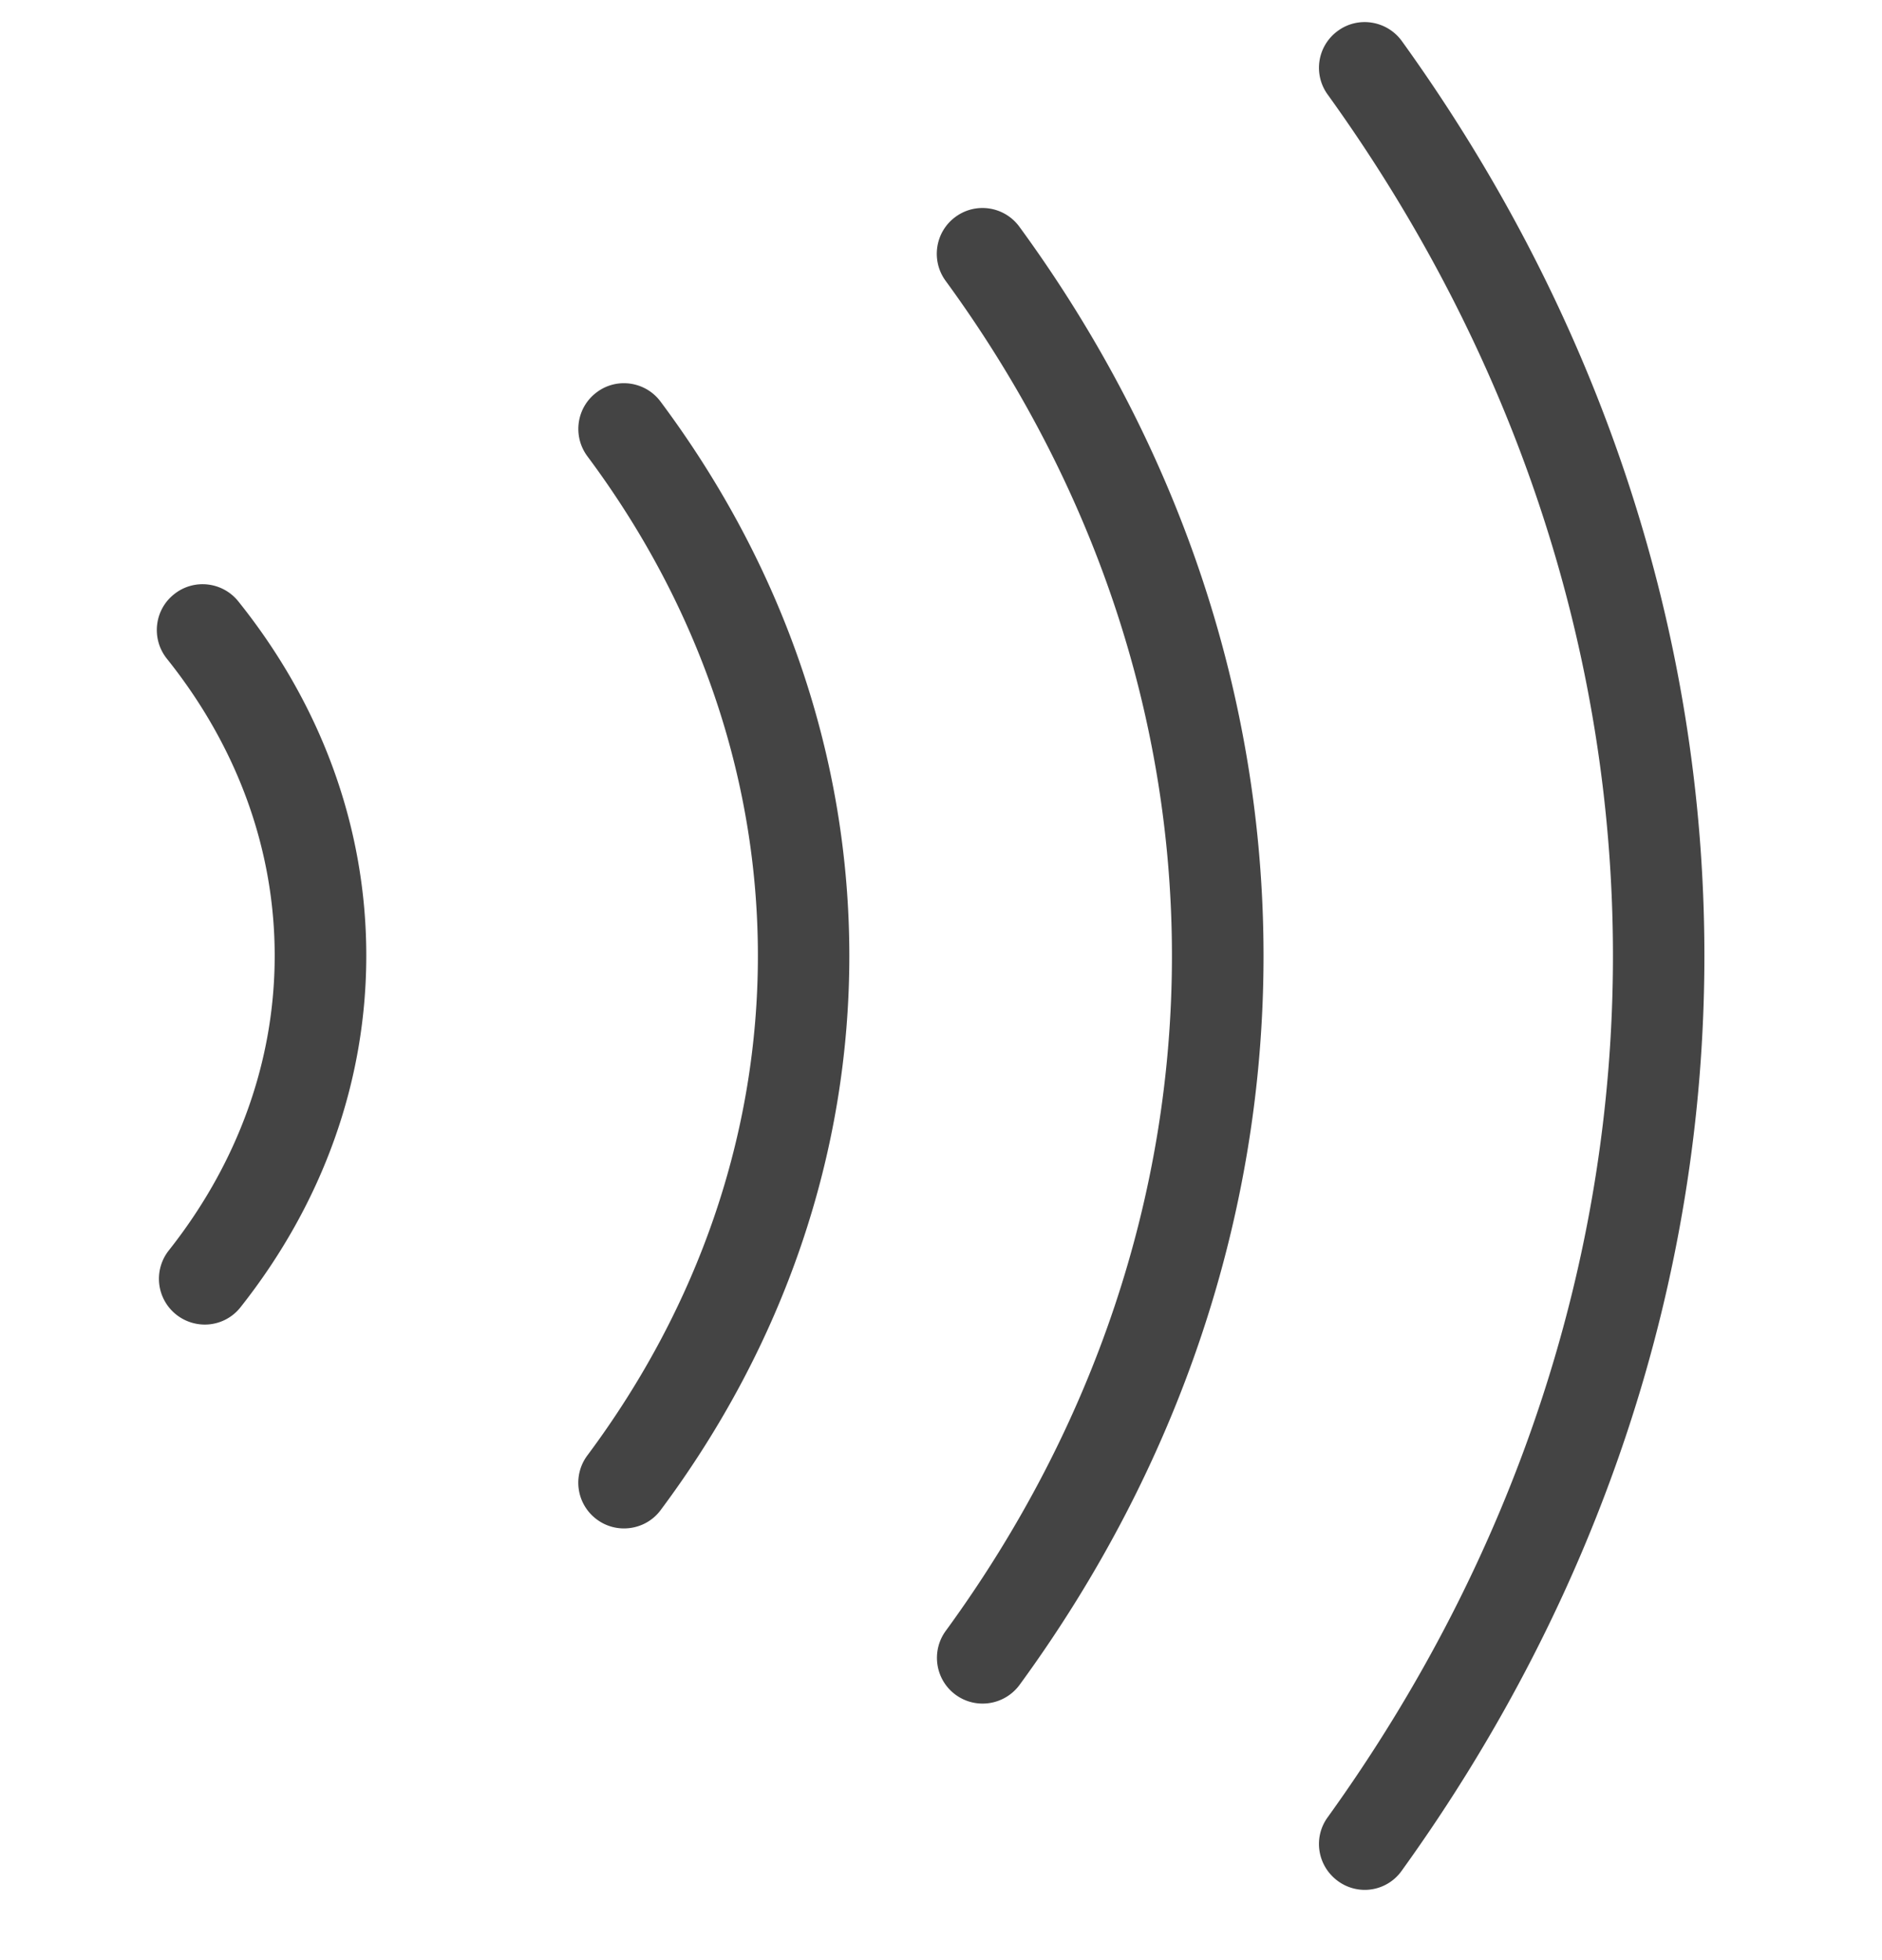 <svg width="24" height="25" fill="none" xmlns="http://www.w3.org/2000/svg">
  <path d="M2.611 16.894a.586.586 0 01-.362-.126.583.583 0 01-.096-.82c.884-1.118 1.35-2.418 1.35-3.758 0-1.356-.476-2.666-1.376-3.79-.2-.252-.16-.62.092-.82.25-.202.618-.162.82.09 1.068 1.332 1.632 2.896 1.632 4.518 0 1.606-.554 3.156-1.6 4.48a.579.579 0 01-.46.226zM7.957 19.494a.578.578 0 01-.348-.116.582.582 0 01-.118-.816c1.422-1.908 2.174-4.112 2.174-6.372s-.752-4.462-2.174-6.37c-.192-.258-.14-.624.118-.816.256-.194.624-.14.816.12 1.574 2.11 2.406 4.554 2.406 7.068 0 2.514-.832 4.958-2.406 7.068-.114.154-.29.234-.468.234zM12.531 21.728c-.12 0-.24-.036-.344-.112-.26-.19-.316-.556-.126-.816 1.886-2.584 2.884-5.56 2.884-8.608 0-3.048-.998-6.026-2.886-8.61-.19-.26-.134-.626.126-.816.258-.19.624-.136.816.128 2.036 2.786 3.112 6.002 3.112 9.298 0 3.298-1.076 6.512-3.11 9.296a.585.585 0 01-.472.24zM17.405 24.104a.579.579 0 01-.34-.11c-.264-.19-.324-.554-.134-.816 2.38-3.306 3.638-7.106 3.638-10.988 0-3.882-1.258-7.68-3.638-10.984a.581.581 0 01.132-.814c.258-.188.624-.13.814.132 2.524 3.504 3.858 7.538 3.858 11.666s-1.334 8.164-3.86 11.67a.577.577 0 01-.47.244z" fill="#444"/>
</svg>